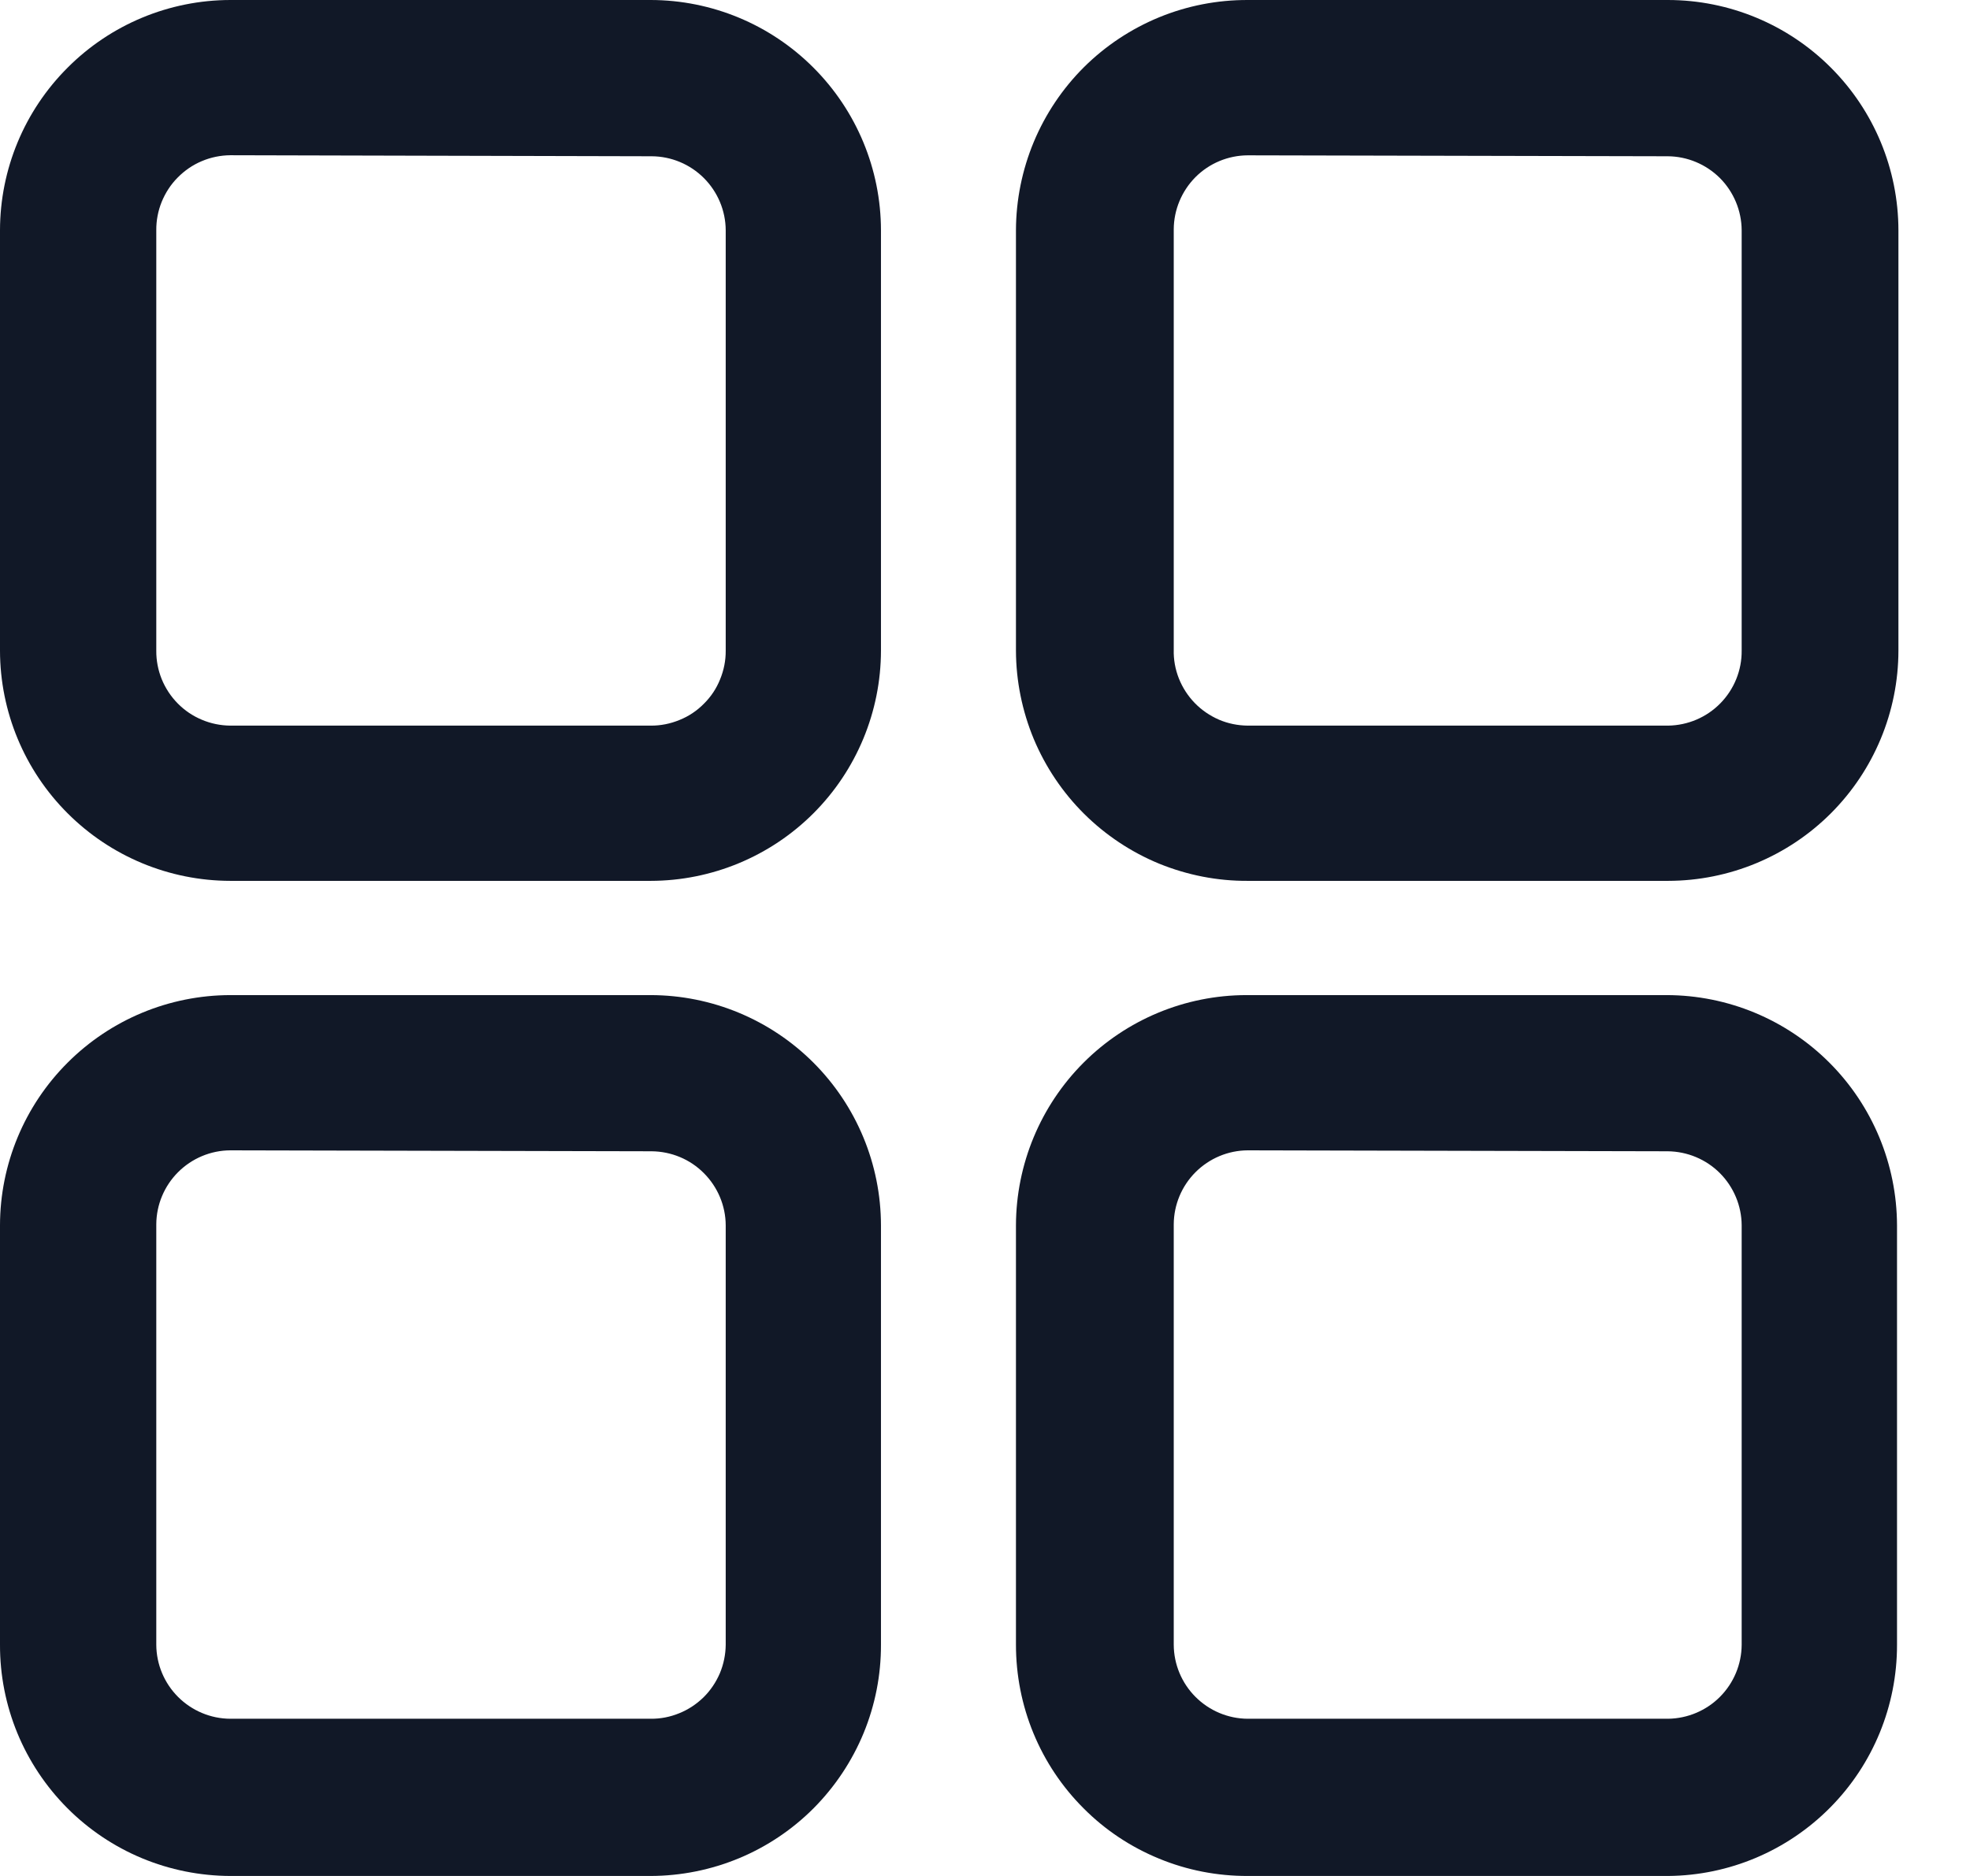 <svg width="21" height="20" viewBox="0 0 21 20" fill="none" xmlns="http://www.w3.org/2000/svg">
<path d="M6.937 9.391H2.455C1.804 9.39 1.181 9.131 0.721 8.671C0.26 8.211 0.001 7.587 0 6.937L0 2.455C0.001 1.804 0.26 1.181 0.721 0.721C1.181 0.26 1.804 0.001 2.455 0L6.937 0C7.587 0.001 8.211 0.26 8.671 0.721C9.131 1.181 9.39 1.804 9.391 2.455V6.937C9.39 7.587 9.131 8.211 8.671 8.671C8.211 9.131 7.587 9.39 6.937 9.391ZM2.455 1.655C2.351 1.656 2.247 1.677 2.151 1.718C2.055 1.758 1.968 1.818 1.895 1.892C1.821 1.966 1.764 2.054 1.724 2.151C1.685 2.247 1.665 2.351 1.666 2.455V6.937C1.665 7.041 1.685 7.144 1.724 7.241C1.764 7.338 1.821 7.425 1.895 7.5C1.968 7.574 2.055 7.633 2.151 7.673C2.247 7.714 2.351 7.735 2.455 7.736H6.937C7.042 7.737 7.146 7.716 7.243 7.676C7.341 7.637 7.429 7.578 7.503 7.503C7.578 7.429 7.637 7.341 7.676 7.243C7.716 7.146 7.737 7.042 7.736 6.937V2.455C7.735 2.246 7.651 2.046 7.503 1.898C7.356 1.751 7.156 1.667 6.947 1.666L2.455 1.655Z" fill="#111827"/>
<path d="M17.782 9.391H13.301C12.977 9.393 12.657 9.33 12.357 9.208C12.058 9.085 11.786 8.904 11.556 8.676C11.327 8.448 11.145 8.177 11.02 7.879C10.896 7.58 10.831 7.26 10.83 6.937V2.455C10.831 2.131 10.896 1.811 11.02 1.513C11.145 1.214 11.327 0.943 11.556 0.715C11.786 0.487 12.058 0.307 12.357 0.184C12.657 0.061 12.977 -0.001 13.301 2.16483e-05H17.782C18.433 0.001 19.057 0.26 19.517 0.721C19.977 1.181 20.236 1.804 20.237 2.455V6.937C20.236 7.587 19.977 8.211 19.517 8.671C19.057 9.131 18.433 9.39 17.782 9.391ZM13.301 1.656C13.092 1.657 12.892 1.74 12.744 1.888C12.597 2.036 12.513 2.236 12.512 2.445V6.926C12.509 7.031 12.528 7.136 12.567 7.234C12.606 7.332 12.664 7.421 12.737 7.496C12.81 7.571 12.898 7.631 12.995 7.673C13.091 7.714 13.195 7.735 13.301 7.736H17.782C17.992 7.733 18.192 7.648 18.339 7.498C18.486 7.348 18.568 7.146 18.566 6.937V2.455C18.565 2.246 18.481 2.046 18.334 1.898C18.186 1.751 17.986 1.667 17.777 1.666L13.301 1.656Z" fill="#111827"/>
<path d="M6.937 20H2.455C2.132 19.999 1.812 19.935 1.514 19.811C1.216 19.687 0.945 19.505 0.717 19.276C0.489 19.047 0.308 18.775 0.185 18.477C0.062 18.178 -0.001 17.858 5.41777e-06 17.535V13.063C0.001 12.413 0.26 11.789 0.721 11.329C1.181 10.869 1.804 10.61 2.455 10.609H6.937C7.587 10.61 8.211 10.869 8.671 11.329C9.131 11.789 9.39 12.413 9.391 13.063V17.535C9.392 17.858 9.329 18.178 9.206 18.477C9.083 18.775 8.902 19.047 8.675 19.276C8.447 19.505 8.176 19.687 7.878 19.811C7.579 19.935 7.26 19.999 6.937 20ZM2.455 12.264C2.246 12.265 2.046 12.349 1.898 12.497C1.751 12.644 1.667 12.844 1.666 13.053V17.535C1.667 17.744 1.751 17.944 1.898 18.091C2.046 18.239 2.246 18.323 2.455 18.324H6.937C7.041 18.325 7.144 18.305 7.241 18.265C7.338 18.226 7.425 18.168 7.5 18.095C7.574 18.022 7.633 17.934 7.674 17.838C7.714 17.742 7.735 17.639 7.736 17.535V13.063C7.735 12.855 7.651 12.655 7.503 12.507C7.356 12.359 7.156 12.276 6.947 12.274L2.455 12.264Z" fill="#111827"/>
<path d="M17.782 20H13.301C12.976 20.001 12.655 19.939 12.355 19.815C12.055 19.692 11.782 19.511 11.553 19.281C11.323 19.052 11.141 18.78 11.017 18.48C10.893 18.18 10.83 17.859 10.83 17.535V13.063C10.832 12.413 11.091 11.789 11.551 11.329C12.011 10.869 12.634 10.61 13.285 10.609H17.767C18.418 10.61 19.041 10.869 19.501 11.329C19.961 11.789 20.22 12.413 20.222 13.063V17.535C20.223 18.185 19.967 18.809 19.51 19.27C19.053 19.732 18.432 19.995 17.782 20ZM13.301 12.264C13.092 12.265 12.892 12.349 12.744 12.497C12.597 12.644 12.513 12.844 12.512 13.053V17.535C12.513 17.744 12.597 17.944 12.744 18.091C12.892 18.239 13.092 18.323 13.301 18.324H17.782C17.99 18.321 18.189 18.237 18.335 18.09C18.482 17.942 18.565 17.743 18.566 17.535V13.063C18.565 12.855 18.481 12.655 18.334 12.507C18.186 12.359 17.986 12.276 17.777 12.274L13.301 12.264Z" fill="#111827"/>
</svg>
